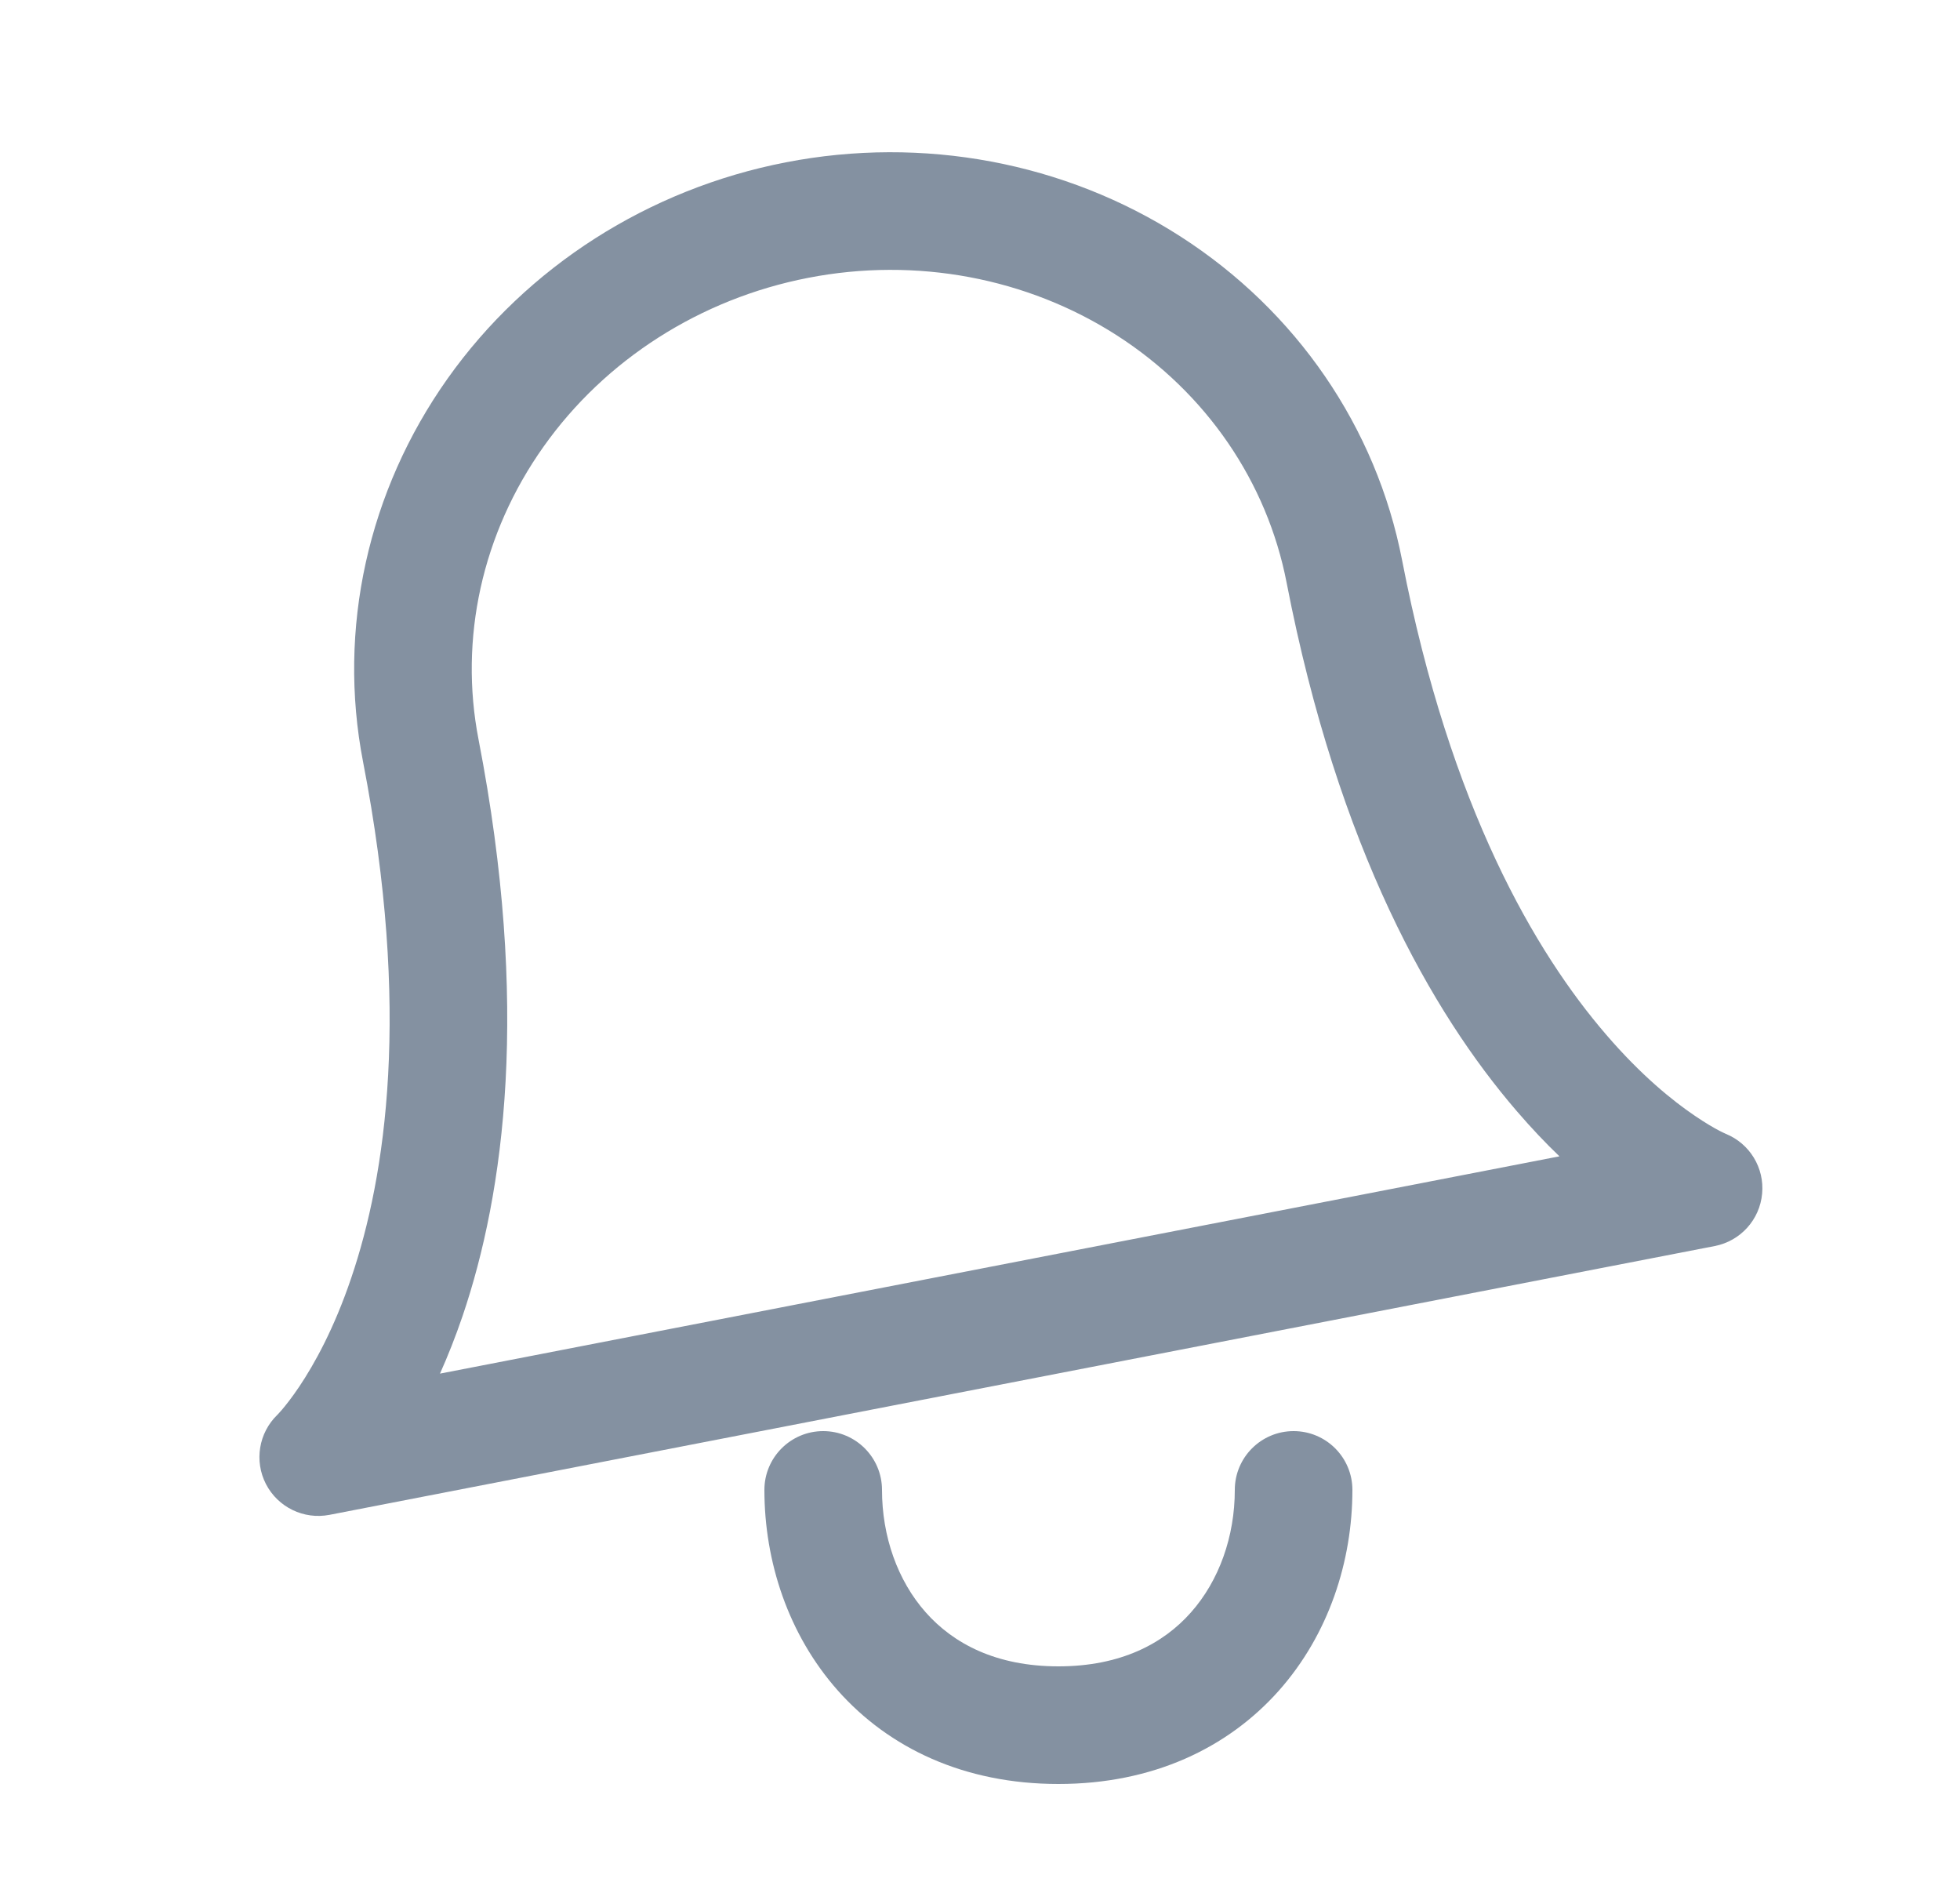 <svg width="25" height="24" viewBox="0 0 25 24" fill="none" xmlns="http://www.w3.org/2000/svg">
<path fill-rule="evenodd" clip-rule="evenodd" d="M10.024 2.07C8.277 2.409 6.724 3.397 5.709 4.828C4.694 6.26 4.302 8.018 4.631 9.716C5.245 12.883 4.92 15.002 4.48 16.297C4.26 16.948 4.007 17.399 3.819 17.68C3.725 17.82 3.647 17.918 3.597 17.977C3.572 18.006 3.554 18.025 3.545 18.035L3.537 18.043C3.3 18.273 3.241 18.631 3.392 18.925C3.545 19.221 3.874 19.381 4.202 19.318L21.872 15.89C22.2 15.826 22.446 15.554 22.476 15.222C22.507 14.893 22.318 14.583 22.012 14.459L22.002 14.454C21.99 14.449 21.966 14.438 21.931 14.42C21.863 14.384 21.754 14.322 21.615 14.227C21.336 14.038 20.932 13.713 20.485 13.192C19.592 12.155 18.498 10.312 17.884 7.145C17.555 5.447 16.533 3.963 15.056 3.015C13.58 2.067 11.77 1.731 10.024 2.07ZM19.348 14.171C19.534 14.387 19.716 14.579 19.891 14.746L5.612 17.517C5.711 17.296 5.809 17.05 5.901 16.78C6.433 15.212 6.762 12.826 6.104 9.431C5.854 8.146 6.148 6.802 6.933 5.696C7.718 4.588 8.932 3.81 10.309 3.543C11.687 3.275 13.103 3.543 14.246 4.277C15.387 5.01 16.162 6.146 16.411 7.431C17.07 10.826 18.267 12.916 19.348 14.171ZM11.25 19C11.25 18.586 10.914 18.25 10.5 18.25C10.086 18.25 9.75 18.586 9.75 19C9.75 19.91 10.052 20.844 10.689 21.561C11.339 22.291 12.296 22.75 13.5 22.75C14.704 22.75 15.661 22.291 16.311 21.561C16.948 20.844 17.25 19.91 17.25 19C17.25 18.586 16.914 18.25 16.5 18.25C16.086 18.25 15.75 18.586 15.75 19C15.75 19.59 15.552 20.156 15.189 20.564C14.839 20.959 14.296 21.25 13.5 21.25C12.704 21.25 12.161 20.959 11.81 20.564C11.447 20.156 11.25 19.59 11.25 19Z" fill="#8491A1"/>
</svg>
